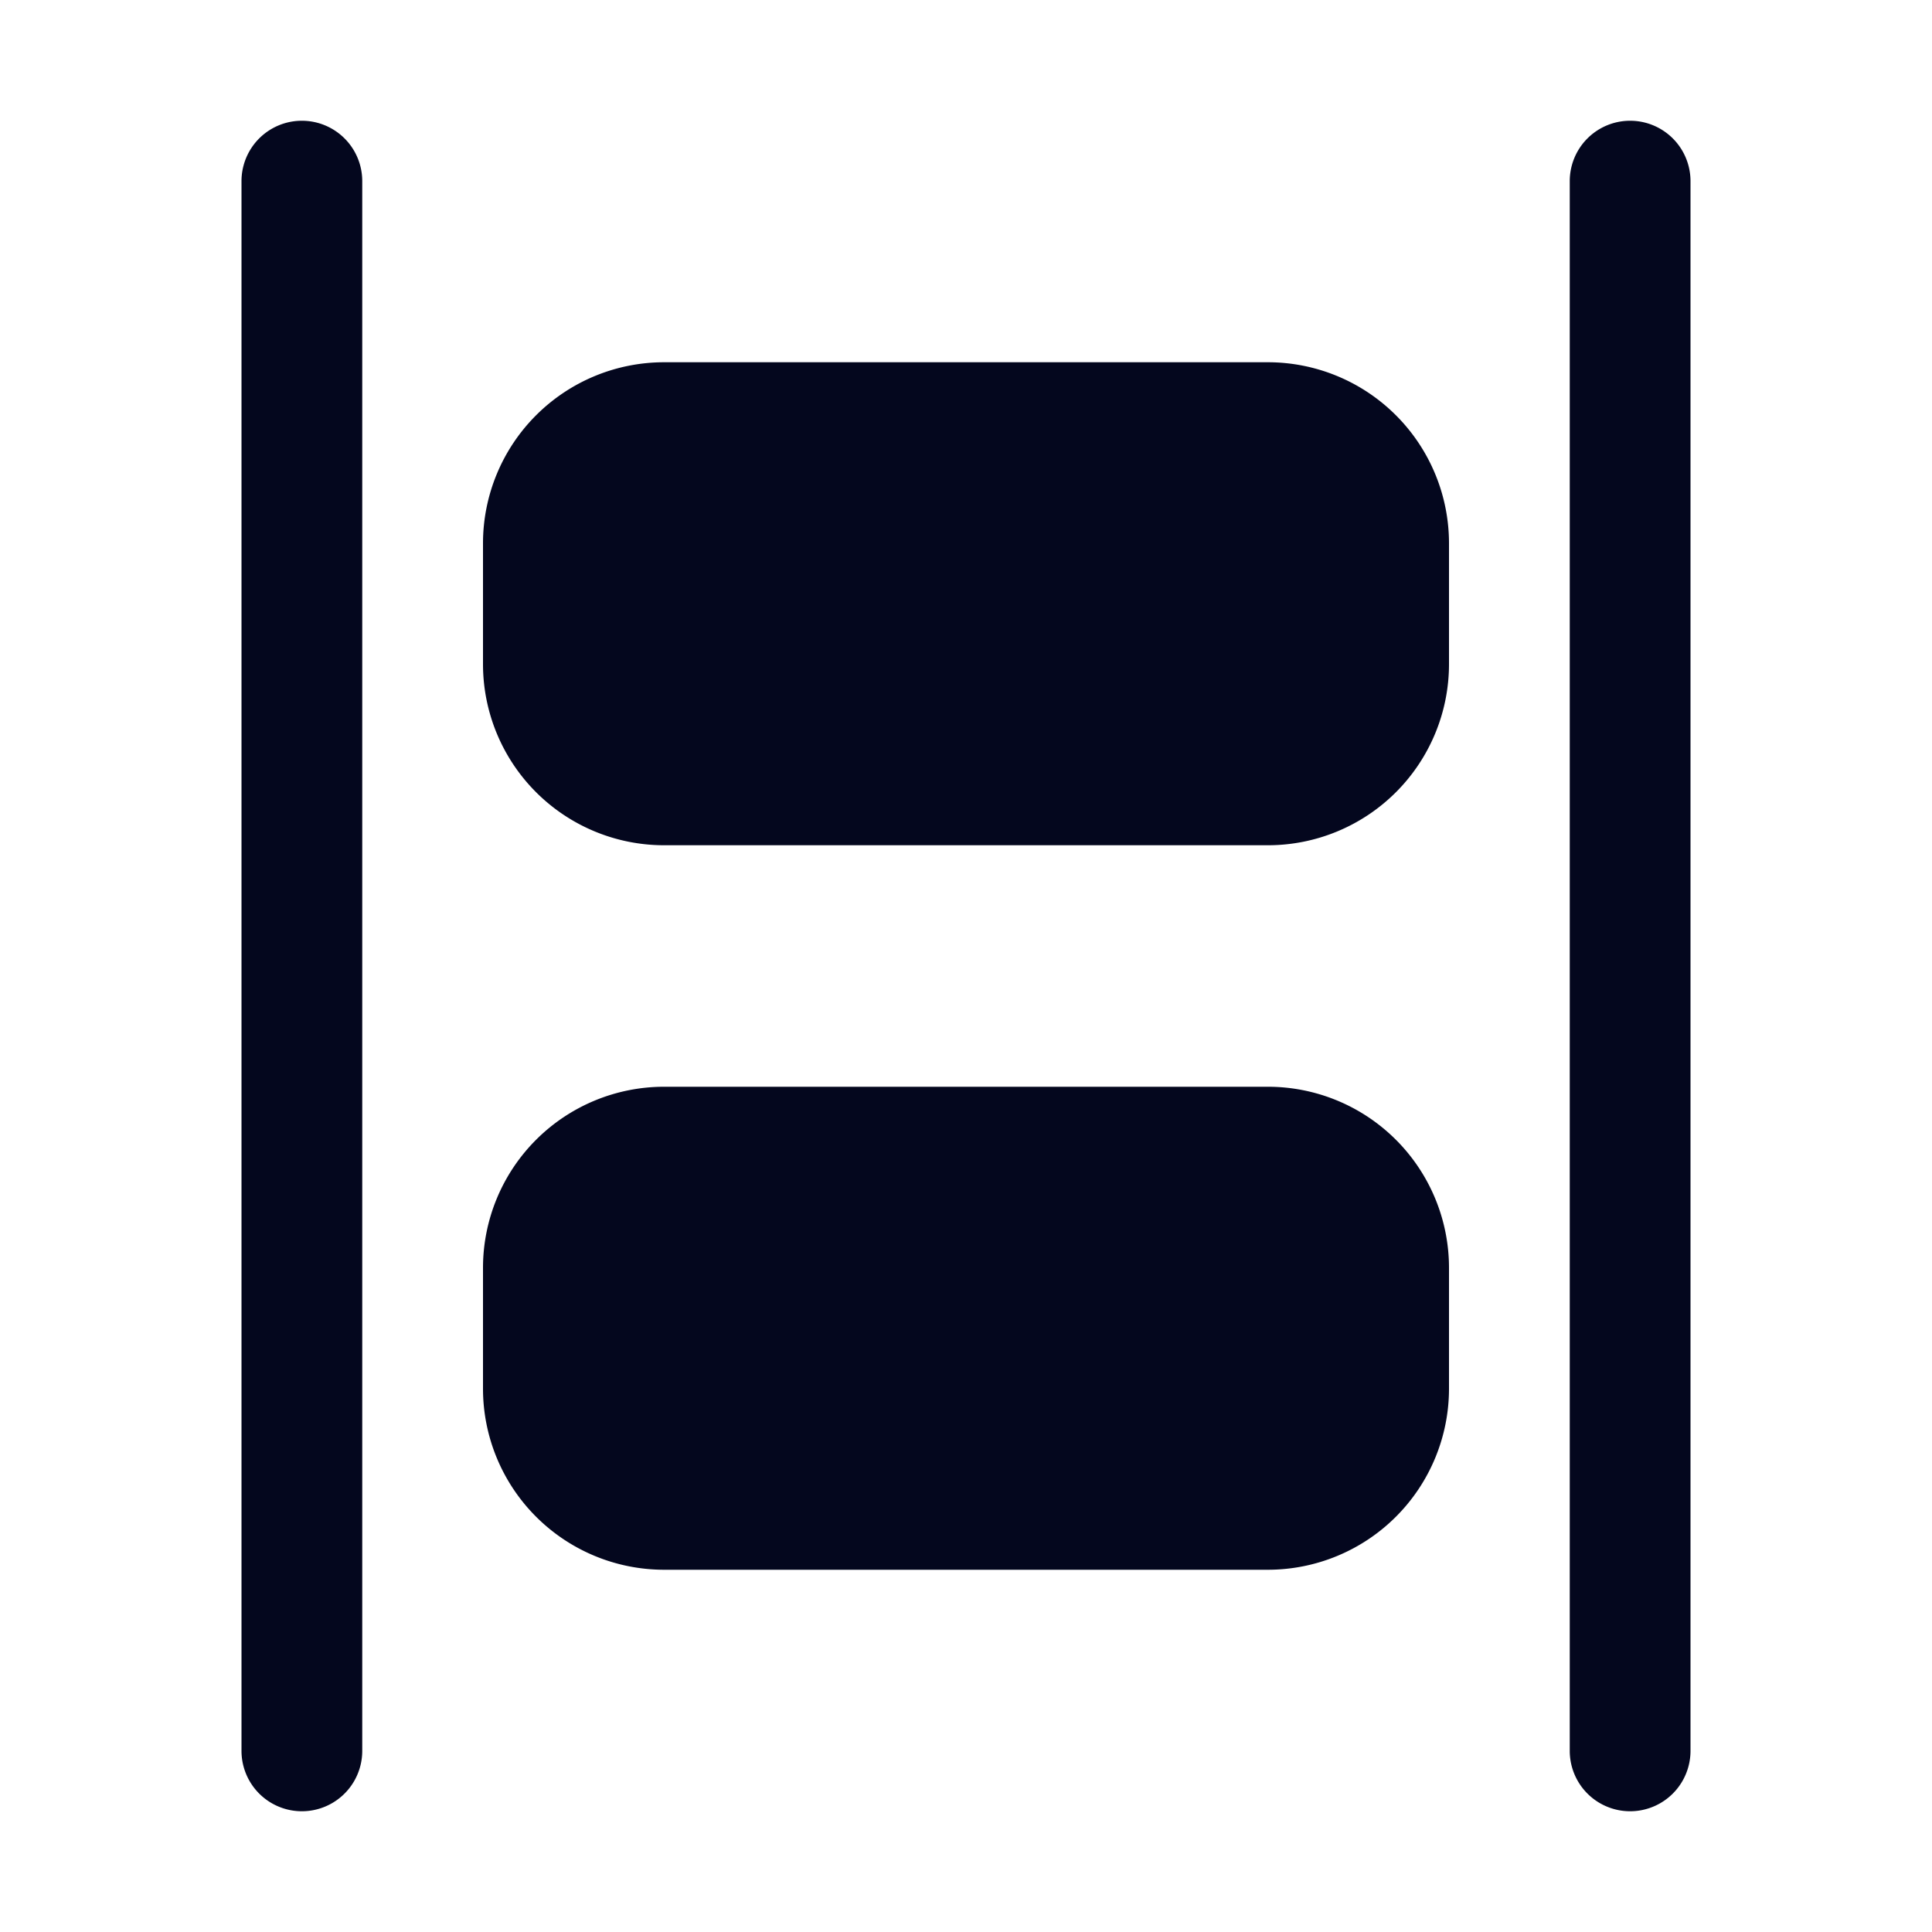 <svg xmlns="http://www.w3.org/2000/svg" width="24" height="24" fill="none"><path fill="#04071E" d="M4.5 2.25a.75.75 0 0 0-1.5 0v19.5a.75.75 0 0 0 1.5 0zm16.5 0a.75.75 0 0 0-1.5 0v19.5a.75.75 0 0 0 1.5 0zM6 6.75A2.25 2.25 0 0 1 8.25 4.5h7.5A2.25 2.25 0 0 1 18 6.75v1.5a2.25 2.25 0 0 1-2.25 2.25h-7.5A2.25 2.25 0 0 1 6 8.25zm0 9a2.25 2.25 0 0 1 2.25-2.25h7.5A2.25 2.25 0 0 1 18 15.75v1.5a2.25 2.25 0 0 1-2.25 2.25h-7.5A2.25 2.25 0 0 1 6 17.25z"/></svg>